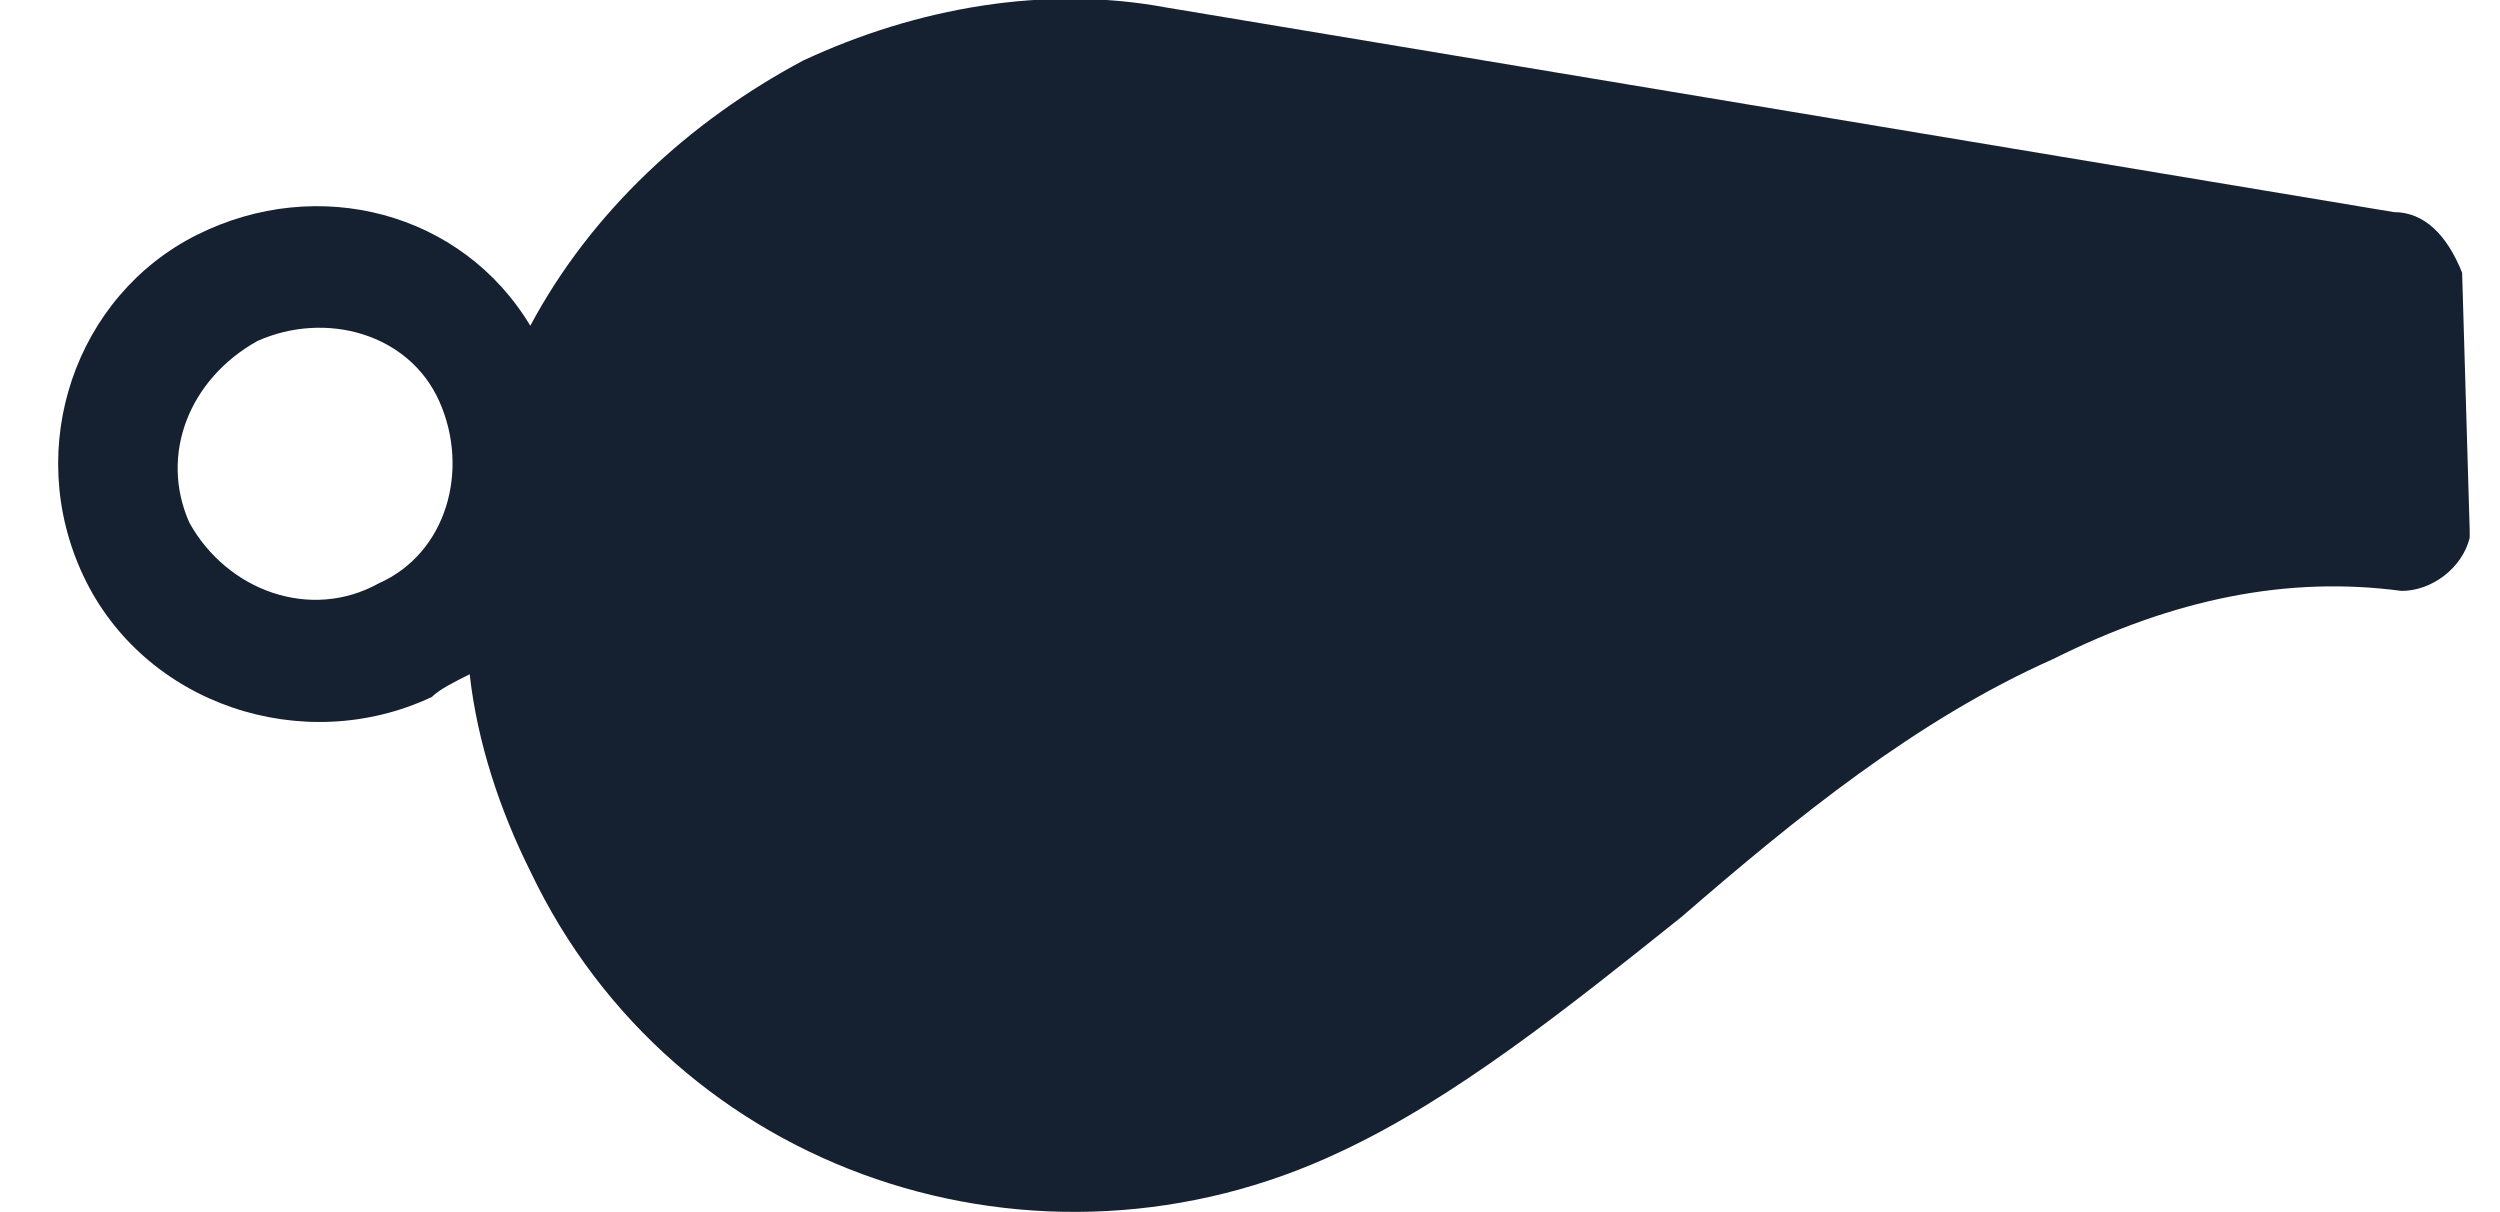 <?xml version="1.0" encoding="utf-8"?>
<!-- Generator: Adobe Illustrator 22.0.1, SVG Export Plug-In . SVG Version: 6.00 Build 0)  -->
<svg version="1.1" id="Laag_1" xmlns="http://www.w3.org/2000/svg"  x="0px" y="0px"
	 viewBox="0 0 33 16" style="enable-background:new 0 0 33 16;" xml:space="preserve">
<style type="text/css">
	.st0{fill:#152130;}
</style>
<title>Whistle</title>
<path class="st0" d="M31.6,2.8L15.4,0.1c-1.6-0.3-3.3,0-4.8,0.7C9.1,1.6,7.8,2.8,7,4.3c-0.9-1.5-2.8-2-4.4-1.2
	C1,3.9,0.3,5.9,1.1,7.6C1.9,9.3,4,10,5.7,9.2C5.8,9.1,6,9,6.2,8.9c0.1,0.9,0.4,1.8,0.8,2.6c1.9,4,6.7,5.6,10.7,3.7
	c1.5-0.7,3-1.9,4.5-3.1c1.5-1.3,3.1-2.6,4.9-3.4c1.6-0.8,3.1-1.1,4.6-0.9c0.4,0,0.8-0.3,0.9-0.7c0,0,0-0.1,0-0.1l-0.1-3.4
	C32.3,3.1,32,2.8,31.6,2.8L31.6,2.8z M2.5,6.9C2.1,6,2.5,5,3.4,4.5c0.9-0.4,2-0.1,2.4,0.8c0.4,0.9,0.1,2-0.8,2.4
	C4.1,8.2,3,7.8,2.5,6.9L2.5,6.9z"/>
</svg>
